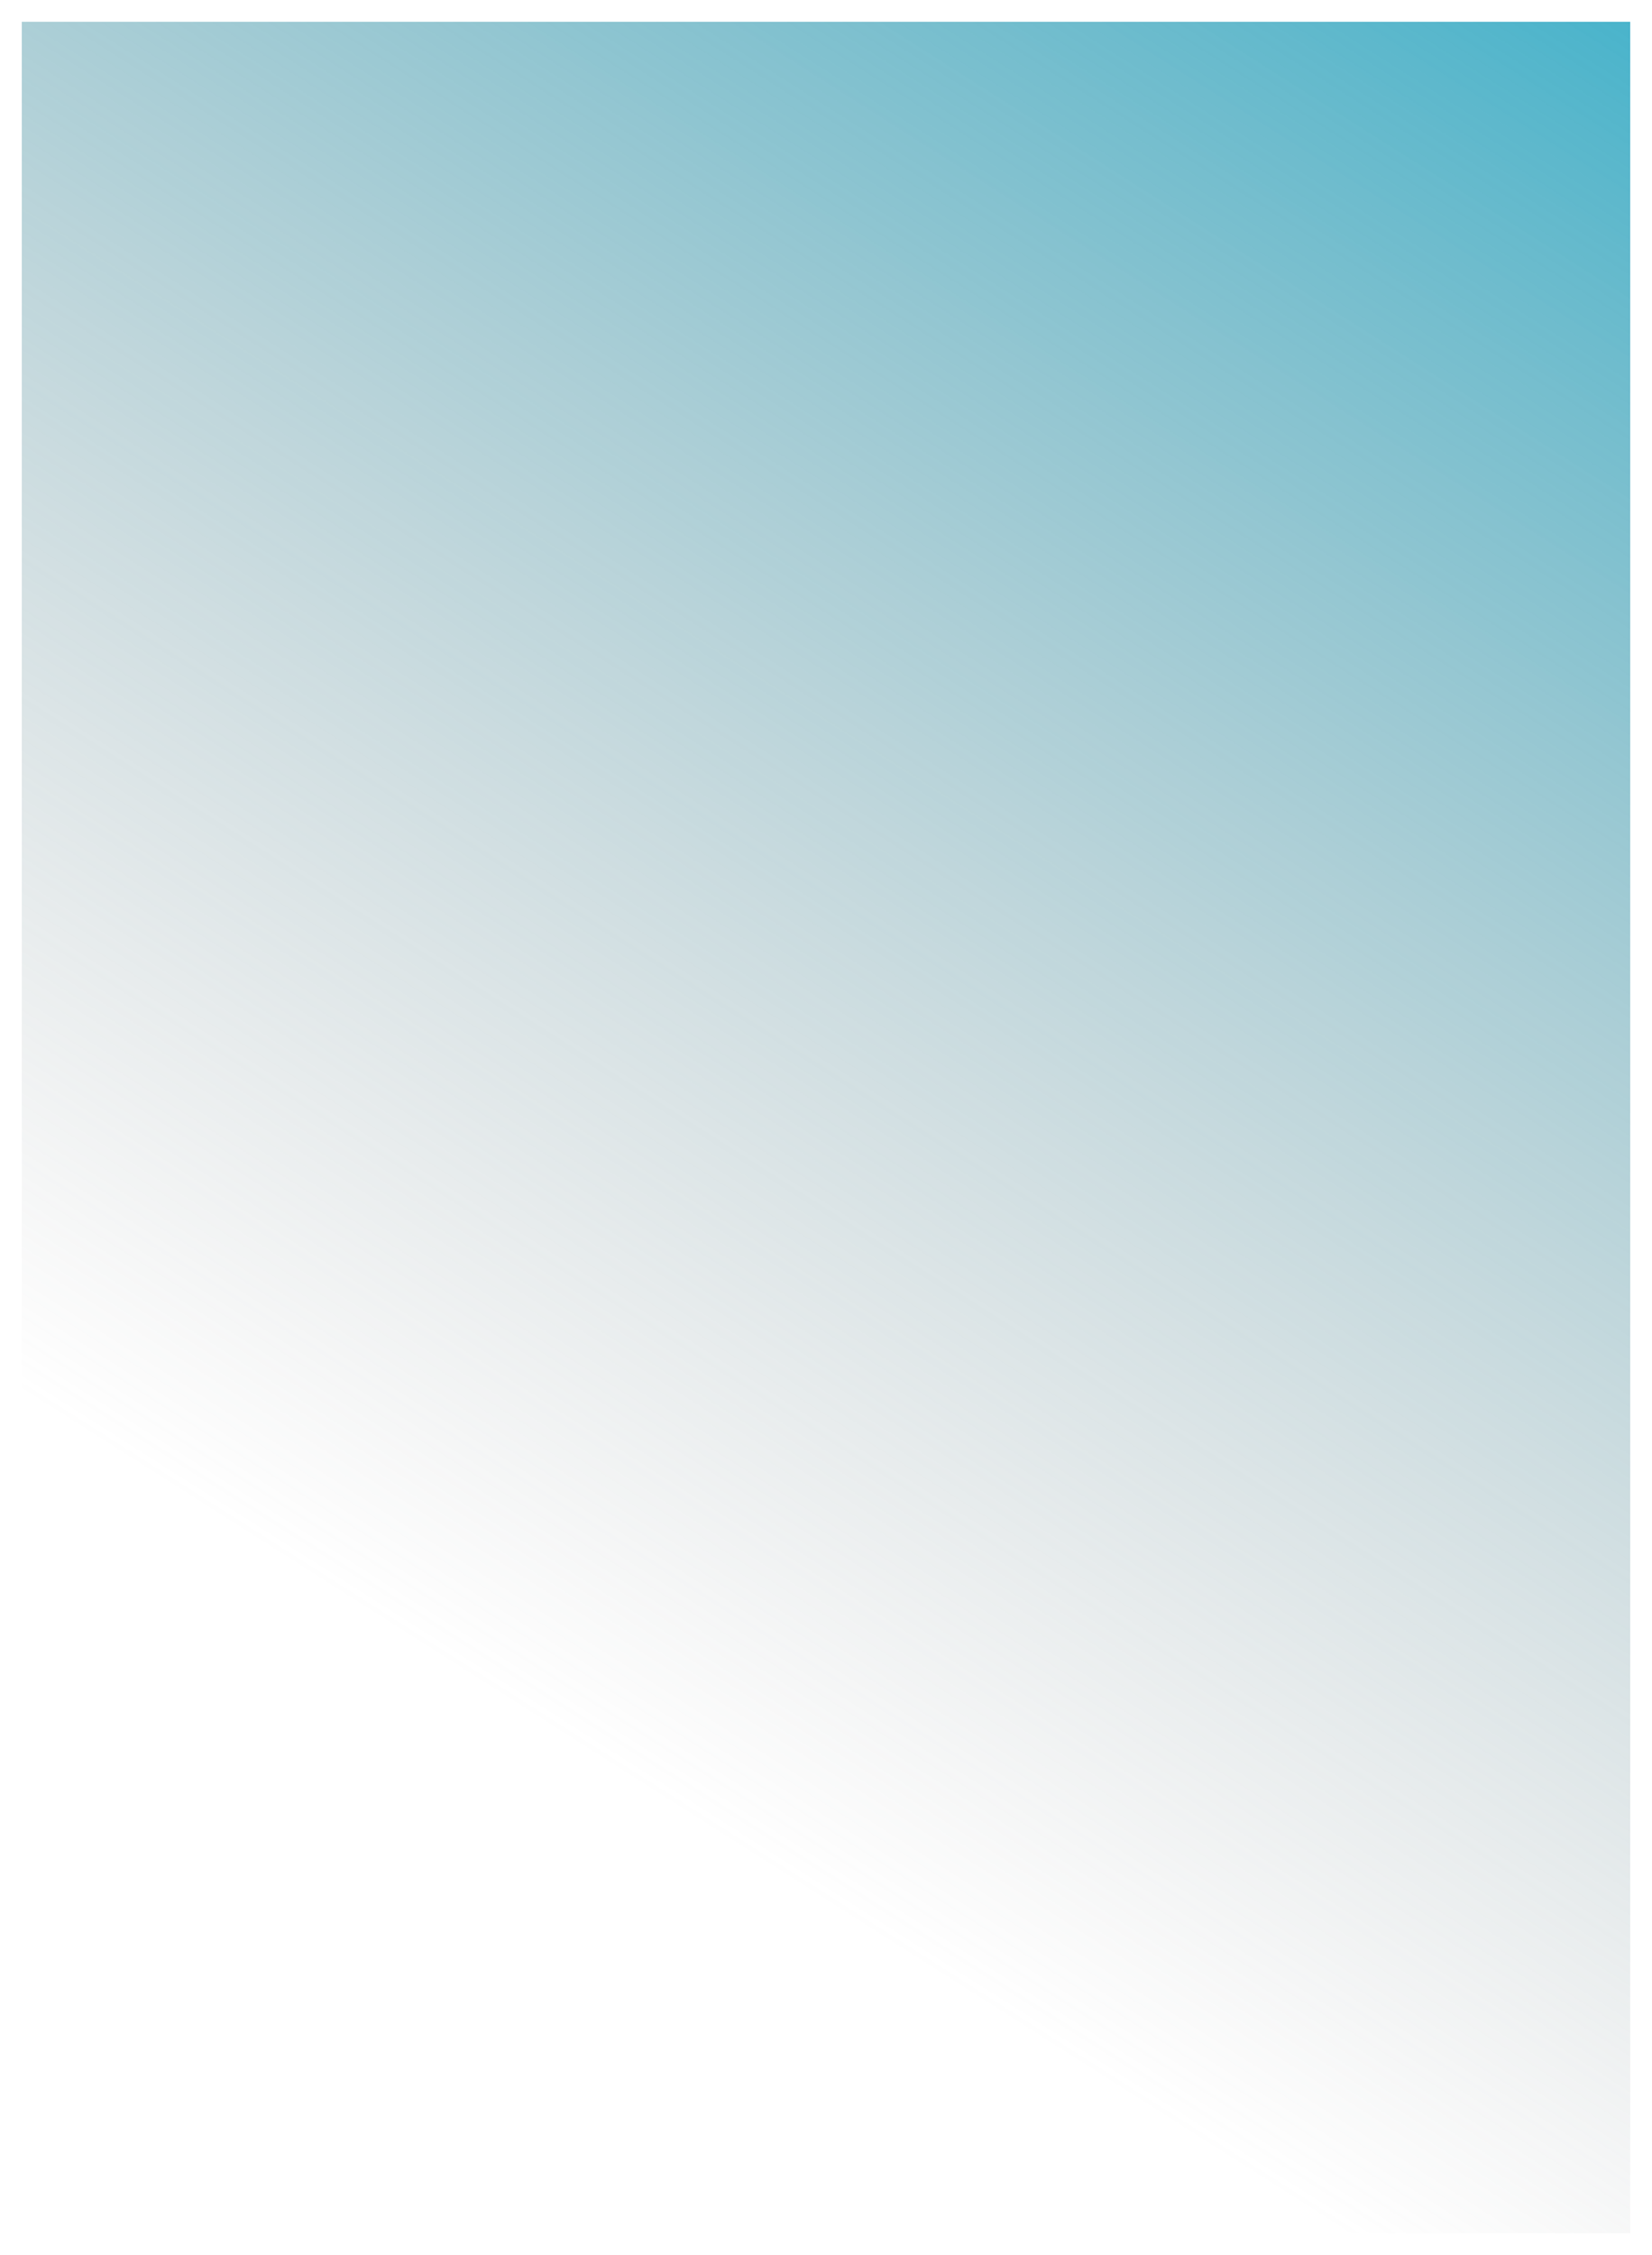 <svg width="299" height="408" viewBox="0 0 299 408" fill="none" xmlns="http://www.w3.org/2000/svg">
<g filter="url(#filter0_d_11_22)">
<rect x="4" y="-0.001" width="291" height="400" fill="url(#paint0_linear_11_22)" shape-rendering="crispEdges"/>
</g>
<defs>
<filter id="filter0_d_11_22" x="0" y="-0.001" width="299" height="408" filterUnits="userSpaceOnUse" color-interpolation-filters="sRGB">
<feFlood flood-opacity="0" result="BackgroundImageFix"/>
<feColorMatrix in="SourceAlpha" type="matrix" values="0 0 0 0 0 0 0 0 0 0 0 0 0 0 0 0 0 0 127 0" result="hardAlpha"/>
<feOffset dy="4"/>
<feGaussianBlur stdDeviation="2"/>
<feComposite in2="hardAlpha" operator="out"/>
<feColorMatrix type="matrix" values="0 0 0 0 0 0 0 0 0 0 0 0 0 0 0 0 0 0 0.3 0"/>
<feBlend mode="normal" in2="BackgroundImageFix" result="effect1_dropShadow_11_22"/>
<feBlend mode="normal" in="SourceGraphic" in2="effect1_dropShadow_11_22" result="shape"/>
</filter>
<linearGradient id="paint0_linear_11_22" x1="346.256" y1="-78.501" x2="36.342" y2="409.057" gradientUnits="userSpaceOnUse">
<stop stop-color="#00A8CD"/>
<stop offset="0.795" stop-color="#848484" stop-opacity="0"/>
</linearGradient>
</defs>
</svg>
